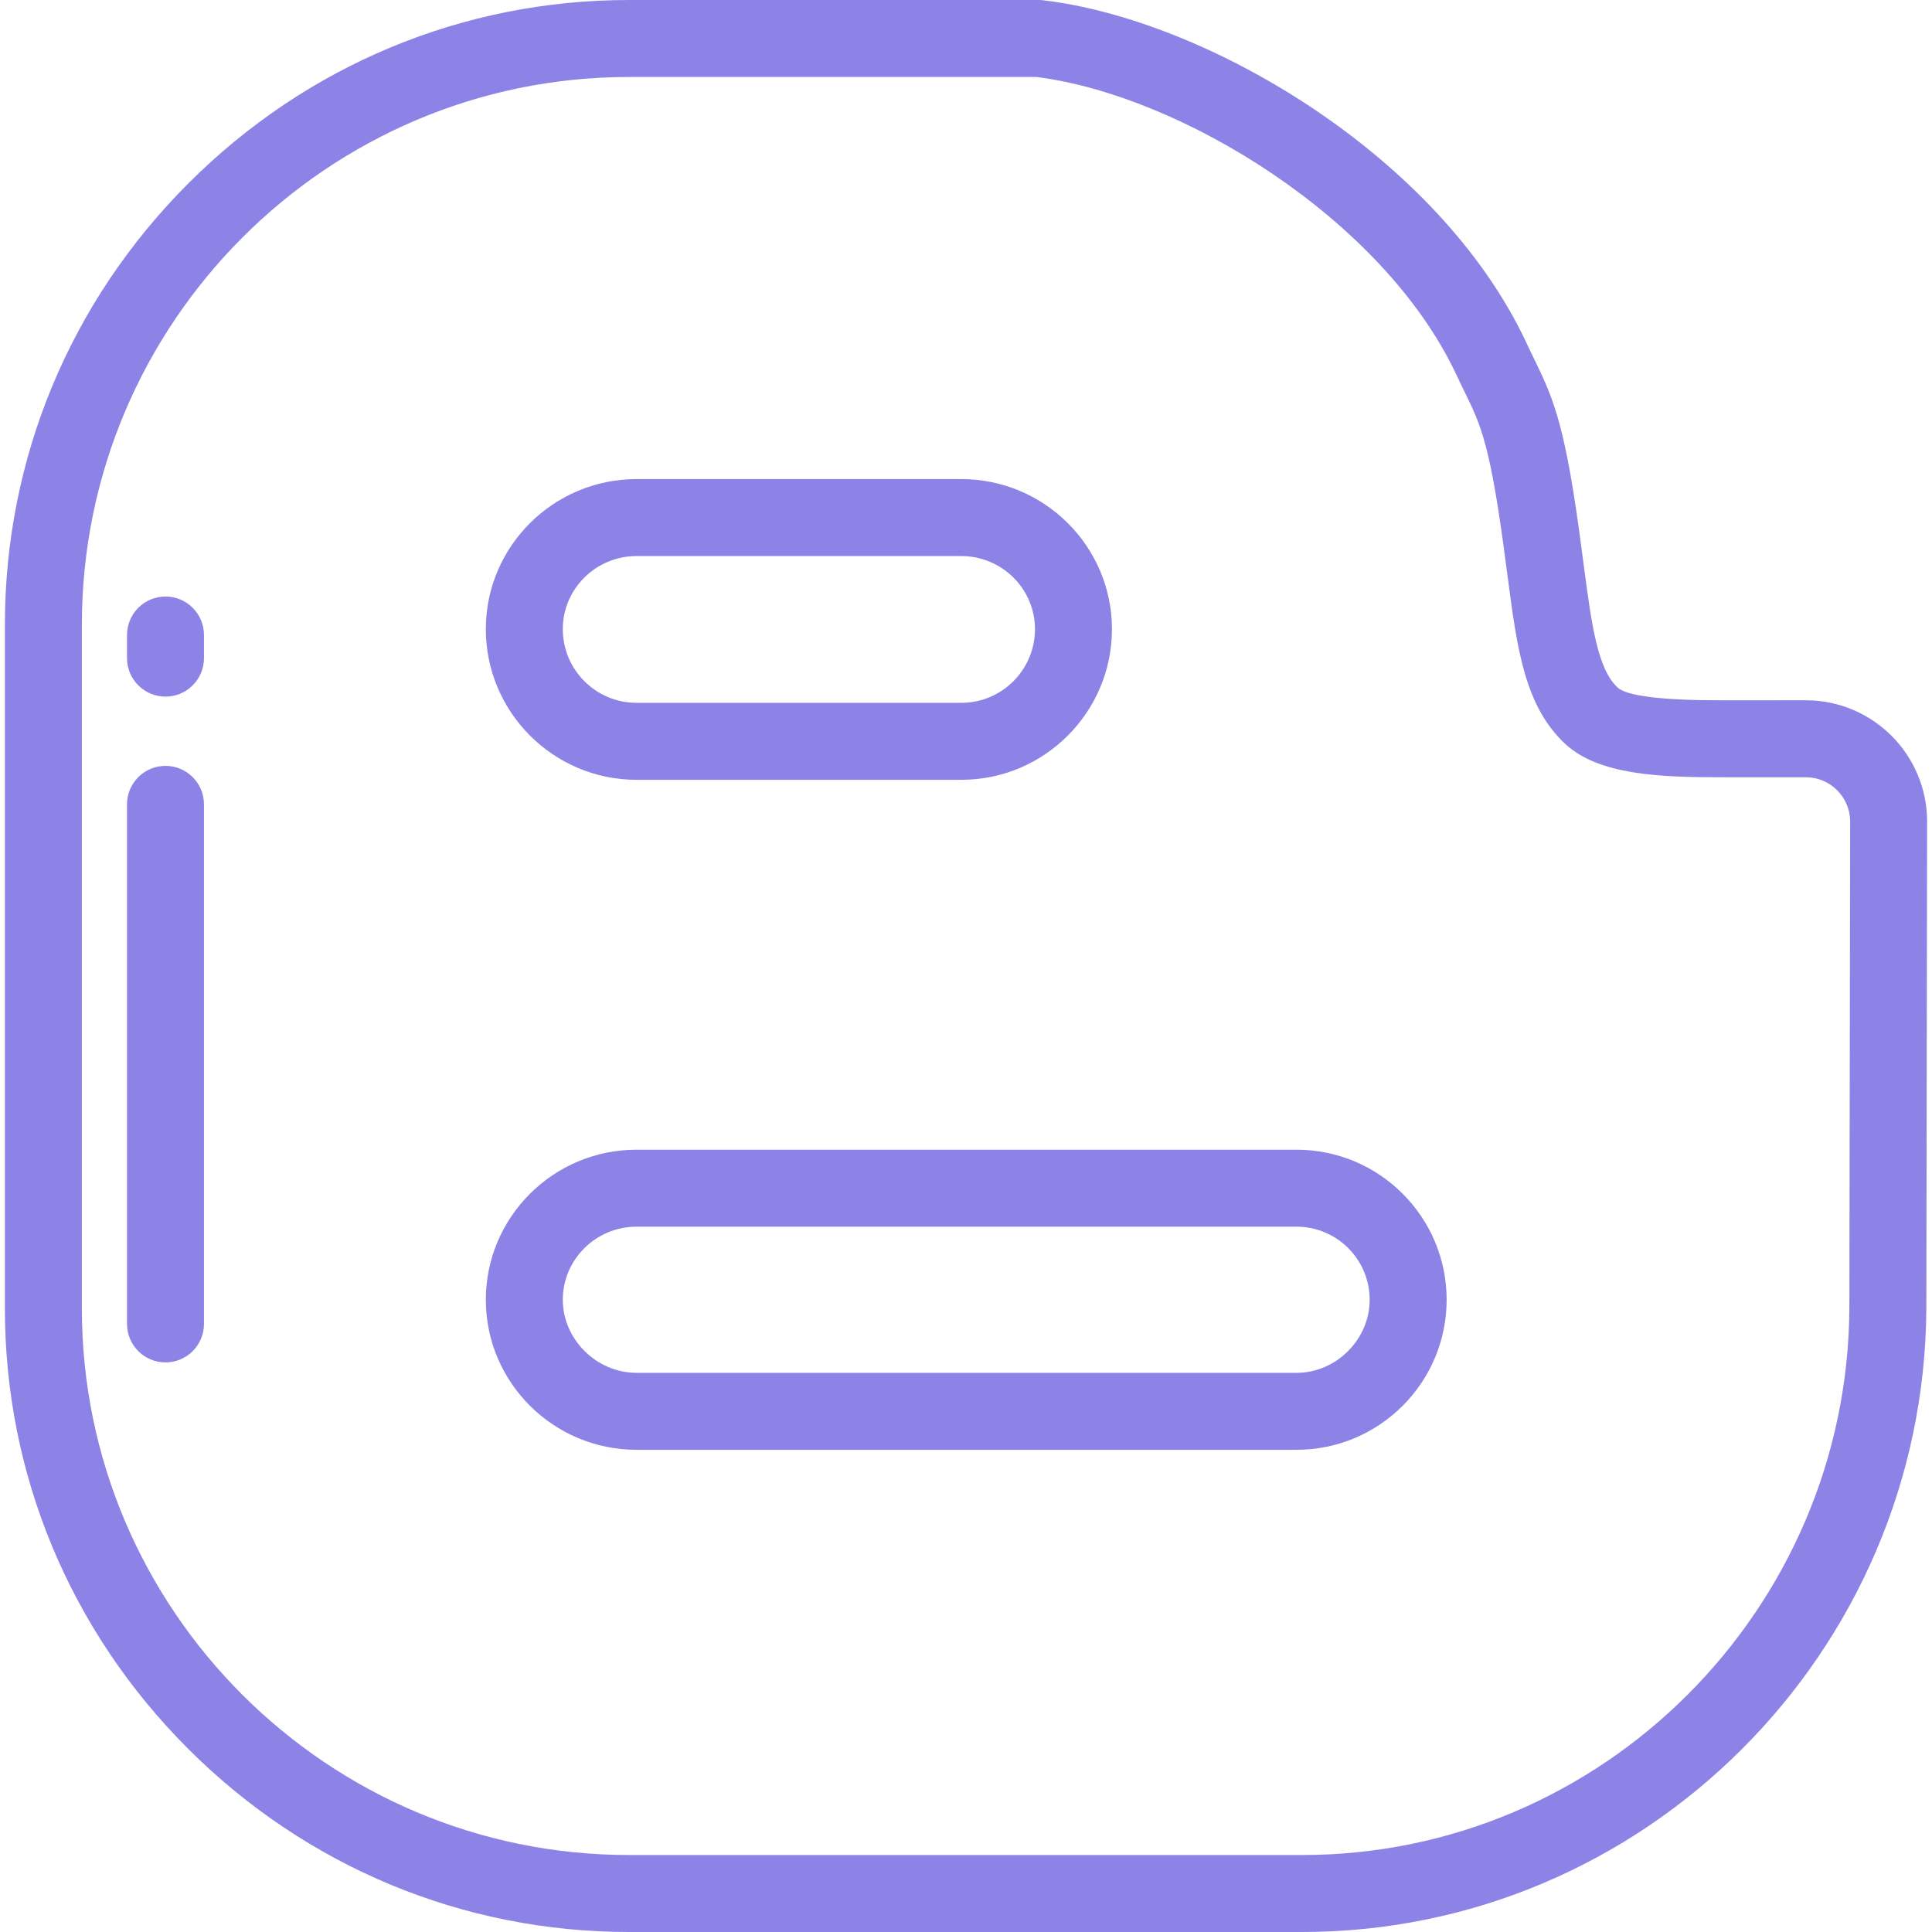 <?xml version="1.0" encoding="UTF-8" standalone="no"?>
<!-- Generator: Adobe Illustrator 19.0.0, SVG Export Plug-In . SVG Version: 6.00 Build 0)  -->

<svg
   version="1.1"
   id="Layer_1"
   x="0px"
   y="0px"
   viewBox="0 0 512 512"
   style="enable-background:new 0 0 512 512;"
   xml:space="preserve"
   sodipodi:docname="blogger-blog-svgrepo-com.svg"
   inkscape:version="1.2 (dc2aedaf03, 2022-05-15)"
   xmlns:inkscape="http://www.inkscape.org/namespaces/inkscape"
   xmlns:sodipodi="http://sodipodi.sourceforge.net/DTD/sodipodi-0.dtd"
   xmlns="http://www.w3.org/2000/svg"
   xmlns:svg="http://www.w3.org/2000/svg"><defs
   id="defs118" /><sodipodi:namedview
   id="namedview116"
   pagecolor="#ffffff"
   bordercolor="#000000"
   borderopacity="0.25"
   inkscape:showpageshadow="2"
   inkscape:pageopacity="0.0"
   inkscape:pagecheckerboard="0"
   inkscape:deskcolor="#d1d1d1"
   showgrid="false"
   inkscape:zoom="1.6699219"
   inkscape:cx="216.77661"
   inkscape:cy="256.29942"
   inkscape:window-width="1920"
   inkscape:window-height="1009"
   inkscape:window-x="-8"
   inkscape:window-y="-8"
   inkscape:window-maximized="1"
   inkscape:current-layer="Layer_1" />
<g
   id="g71"
   style="fill:#8d83e6;fill-opacity:1">
	<g
   id="g69"
   style="fill:#8d83e6;fill-opacity:1">
		<g
   id="g67"
   style="fill:#8d83e6;fill-opacity:1">
			<path
   d="M168.683,206.658h86.065c22.018,0,39.93-17.913,39.93-39.929c0-21.926-17.913-39.765-39.93-39.765h-86.065     c-22.019,0-39.933,17.838-39.933,39.765C128.75,188.745,146.664,206.658,168.683,206.658z M168.684,147.362h86.065     c10.769,0,19.531,8.688,19.531,19.366c0,10.769-8.762,19.53-19.531,19.53h-86.065c-10.771,0-19.534-8.761-19.534-19.53     C149.149,156.05,157.912,147.362,168.684,147.362z"
   id="path61"
   style="fill:#8d83e6;fill-opacity:1" />
			<path
   d="M478.573,185.582l-22.057,0.002c-15.978,0.034-25.352-1.129-27.802-3.349c-5.368-4.962-6.927-16.763-8.904-31.705     l-0.554-4.166c-4.268-32.878-7.265-40.138-12.628-51.117c-0.686-1.405-1.413-2.89-2.221-4.642     c-23.227-49.291-84.486-85.37-127.924-90.532C276.085,0.023,275.683,0,275.281,0H166.712C122.686,0,81.186,17.278,49.857,48.653     c-31.315,31.36-48.56,72.885-48.56,116.926v181.168c0,43.963,17.249,85.41,48.569,116.708C81.191,494.76,122.688,512,166.712,512     h178.374c90.684,0,164.889-74.106,165.416-165.239c0.009-5.256,0.202-128.724,0.202-129.049     C510.704,199.998,496.291,185.585,478.573,185.582z M490.103,346.687c-0.462,79.907-65.517,144.914-145.017,144.914H166.712     c-79.963,0-145.017-64.981-145.017-144.853V165.58c0-80.054,65.055-145.182,145.017-145.182h107.947     c38.162,4.801,91.784,37.493,111.262,78.828c0.844,1.828,1.633,3.443,2.379,4.972c4.172,8.544,6.692,13.701,10.734,44.839     l0.554,4.166c2.516,19.023,4.502,34.047,15.351,44.076c8.908,8.079,24.796,8.725,41.589,8.702l22.046,0.002     c6.467,0,11.729,5.261,11.731,11.726C490.304,218.715,490.103,346.684,490.103,346.687z"
   id="path63"
   style="fill:#8d83e6;fill-opacity:1" />
			<path
   d="M343.608,304.685H168.684c-22.019,0-39.933,17.838-39.933,39.766c0,21.925,17.914,39.763,39.933,39.763h174.924     c21.927,0,39.766-17.837,39.766-39.763C383.374,322.524,365.535,304.685,343.608,304.685z M343.608,363.815H168.684     c-10.589,0-19.534-8.867-19.534-19.364c0-10.679,8.763-19.367,19.534-19.367h174.924c10.679,0,19.367,8.688,19.367,19.367     C362.975,354.948,354.106,363.815,343.608,363.815z"
   id="path65"
   style="fill:#8d83e6;fill-opacity:1" />
		</g>
	</g>
</g>
<g
   id="g77"
   style="fill:#8d83e6;fill-opacity:1">
	<g
   id="g75"
   style="fill:#8d83e6;fill-opacity:1">
		<path
   d="M43.857,158.088c-5.633,0-10.199,4.566-10.199,10.199v6.12c0,5.633,4.566,10.199,10.199,10.199    c5.633,0,10.199-4.566,10.199-10.199v-6.12C54.056,162.654,49.49,158.088,43.857,158.088z"
   id="path73"
   style="fill:#8d83e6;fill-opacity:1" />
	</g>
</g>
<g
   id="g83"
   style="fill:#8d83e6;fill-opacity:1">
	<g
   id="g81"
   style="fill:#8d83e6;fill-opacity:1">
		<path
   d="M43.857,202.964c-5.633,0-10.199,4.566-10.199,10.199v137.689c0,5.633,4.566,10.199,10.199,10.199    c5.633,0,10.199-4.566,10.199-10.199V213.163C54.056,207.53,49.49,202.964,43.857,202.964z"
   id="path79"
   style="fill:#8d83e6;fill-opacity:1" />
	</g>
</g>
<g
   id="g85"
   style="fill:#8d83e6;fill-opacity:1">
</g>
<g
   id="g87"
   style="fill:#8d83e6;fill-opacity:1">
</g>
<g
   id="g89"
   style="fill:#8d83e6;fill-opacity:1">
</g>
<g
   id="g91"
   style="fill:#8d83e6;fill-opacity:1">
</g>
<g
   id="g93"
   style="fill:#8d83e6;fill-opacity:1">
</g>
<g
   id="g95"
   style="fill:#8d83e6;fill-opacity:1">
</g>
<g
   id="g97"
   style="fill:#8d83e6;fill-opacity:1">
</g>
<g
   id="g99"
   style="fill:#8d83e6;fill-opacity:1">
</g>
<g
   id="g101"
   style="fill:#8d83e6;fill-opacity:1">
</g>
<g
   id="g103"
   style="fill:#8d83e6;fill-opacity:1">
</g>
<g
   id="g105"
   style="fill:#8d83e6;fill-opacity:1">
</g>
<g
   id="g107"
   style="fill:#8d83e6;fill-opacity:1">
</g>
<g
   id="g109"
   style="fill:#8d83e6;fill-opacity:1">
</g>
<g
   id="g111"
   style="fill:#8d83e6;fill-opacity:1">
</g>
<g
   id="g113"
   style="fill:#8d83e6;fill-opacity:1">
</g>
</svg>
